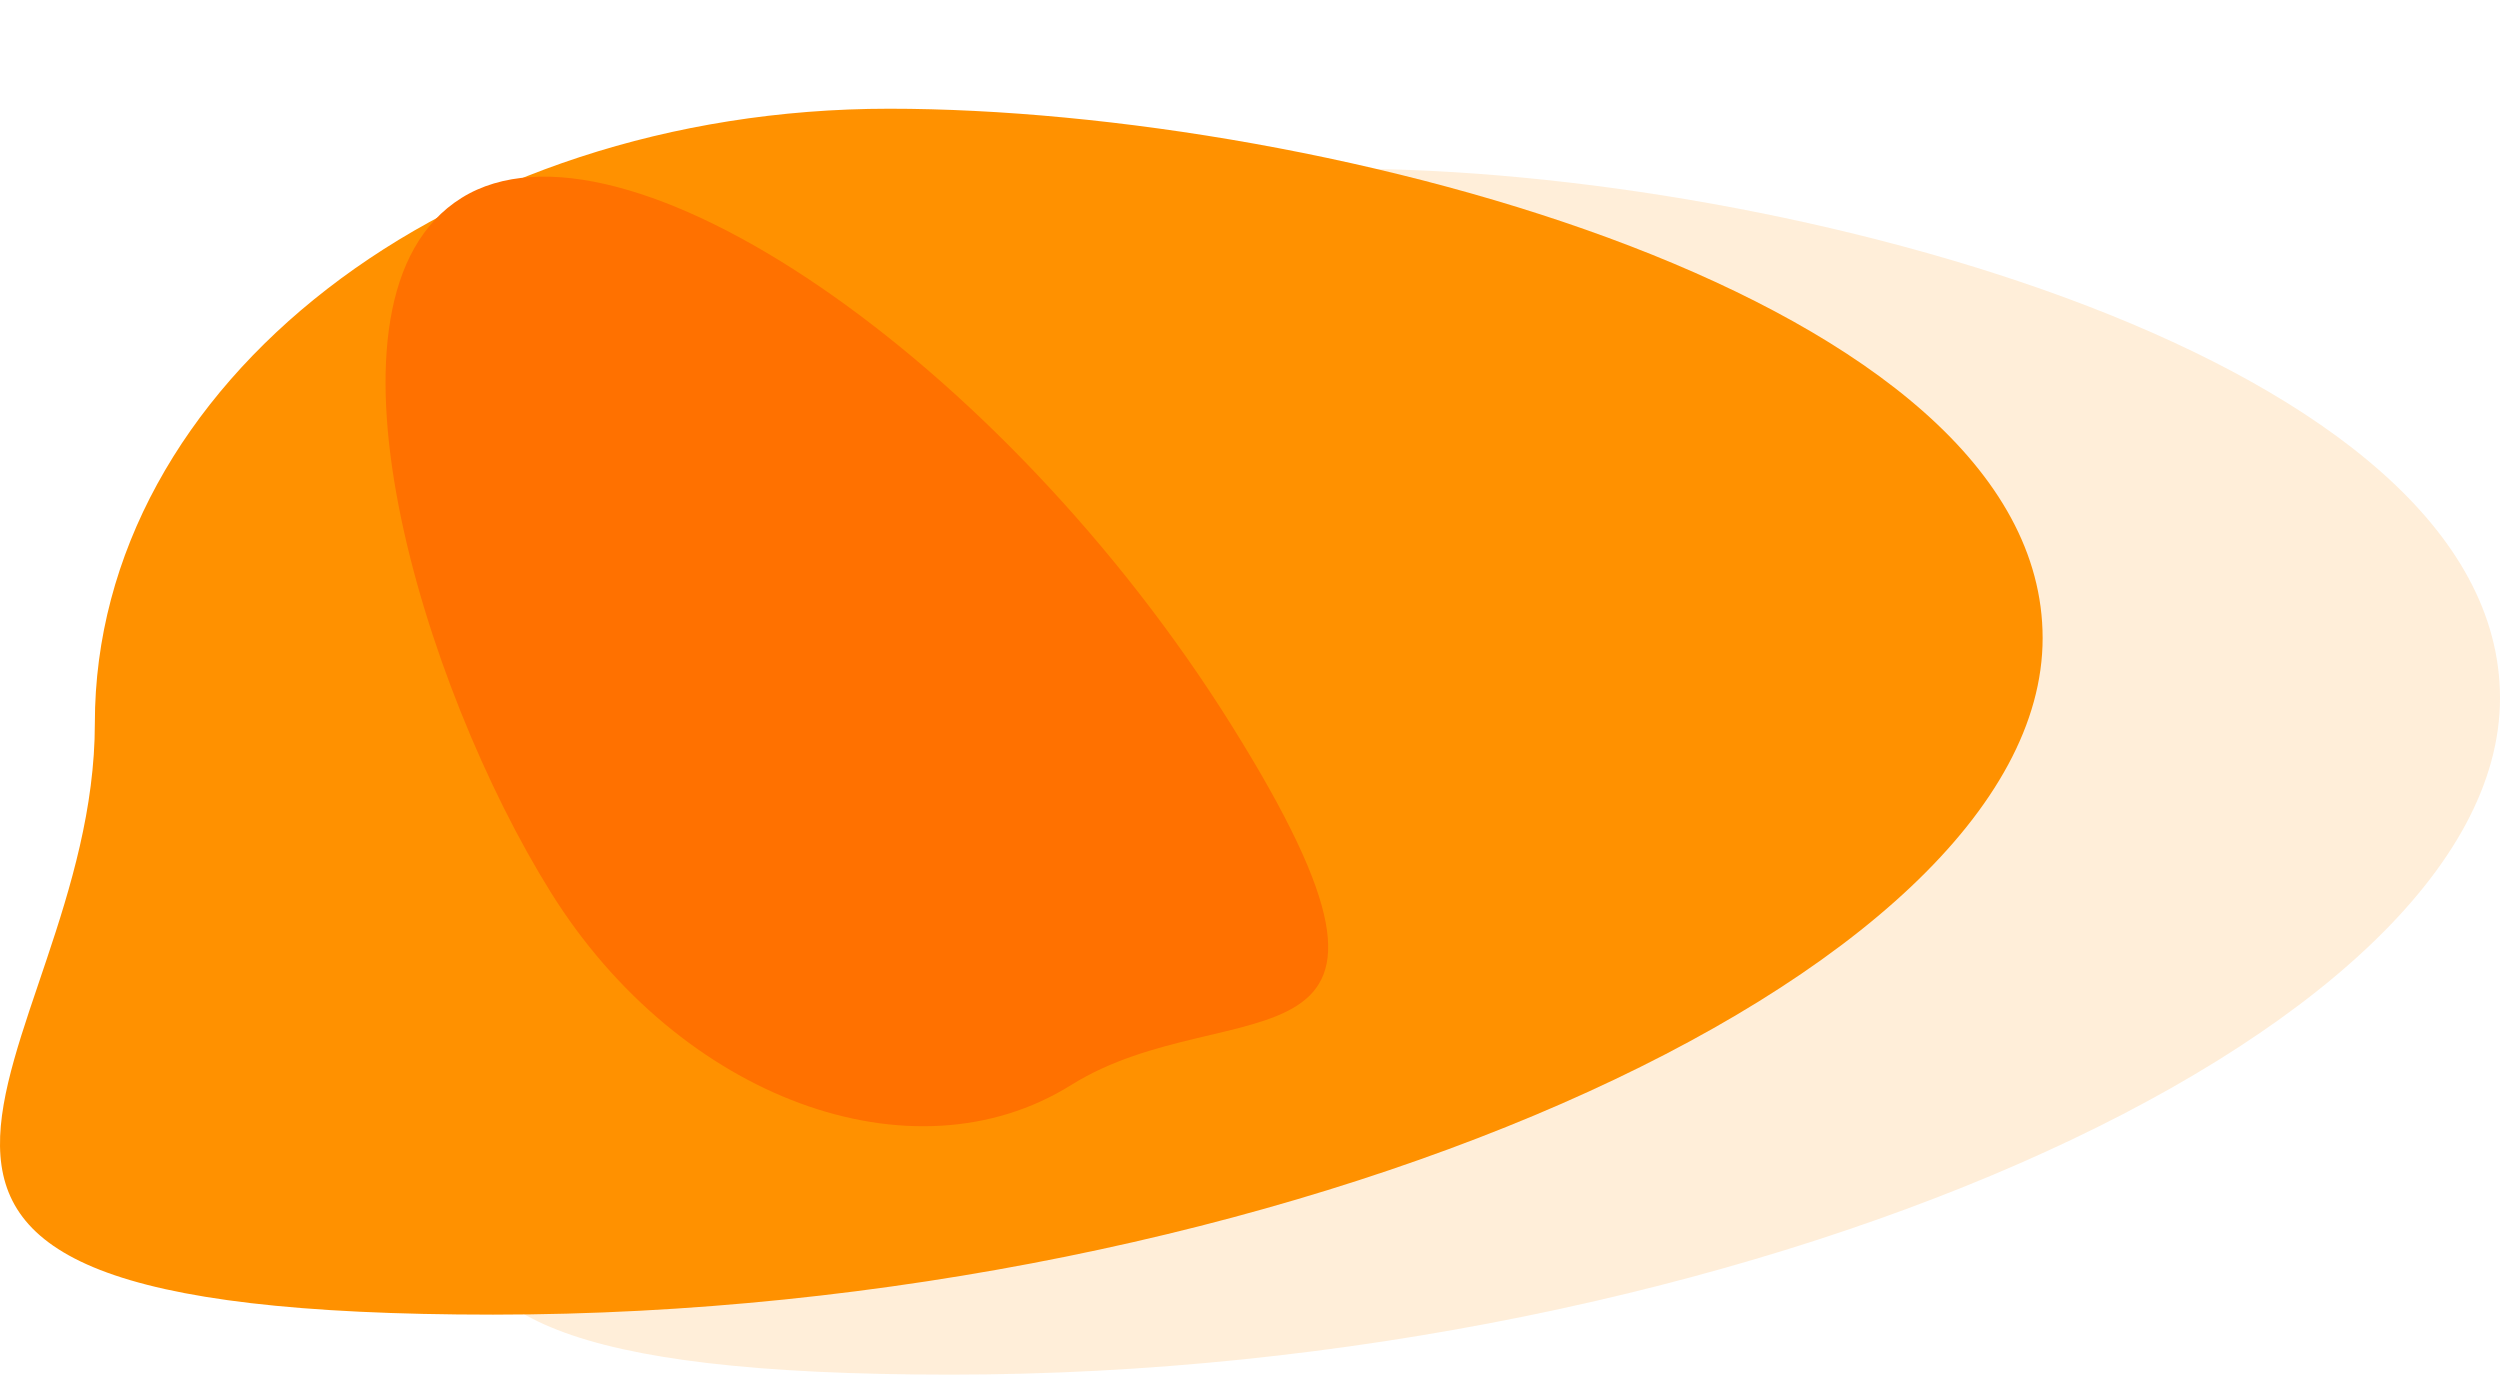 <svg xmlns="http://www.w3.org/2000/svg" width="833.423" height="458.259" viewBox="0 0 833.423 458.259"><defs><style>.a{fill:rgba(255,145,0,0.15);}.b{fill:#ff9100;}.c{fill:#ff7100;}</style></defs><g transform="translate(203.597 224.319)"><path class="a" d="M207.293,0C353.545,0,591.81,63.34,591.81,176.482S336.5,402.015,75.215,402.015-57.519,318-57.519,204.861,61.042,0,207.293,0Z" transform="translate(38.016 -168.075)"/><path class="b" d="M207.293,0C353.545,0,591.81,63.34,591.81,176.482S336.5,402.015,75.215,402.015-57.519,318-57.519,204.861,61.042,0,207.293,0Z" transform="translate(-114.458 -188.075)"/><path class="c" d="M163.659,0C244.4,0,375.949,34.97,375.949,97.435S234.993,221.95,90.739,221.95,17.458,175.568,17.458,113.1,82.914,0,163.659,0Z" transform="matrix(-0.53, -0.848, 0.848, -0.53, 66.876, 212.119)"/></g></svg>